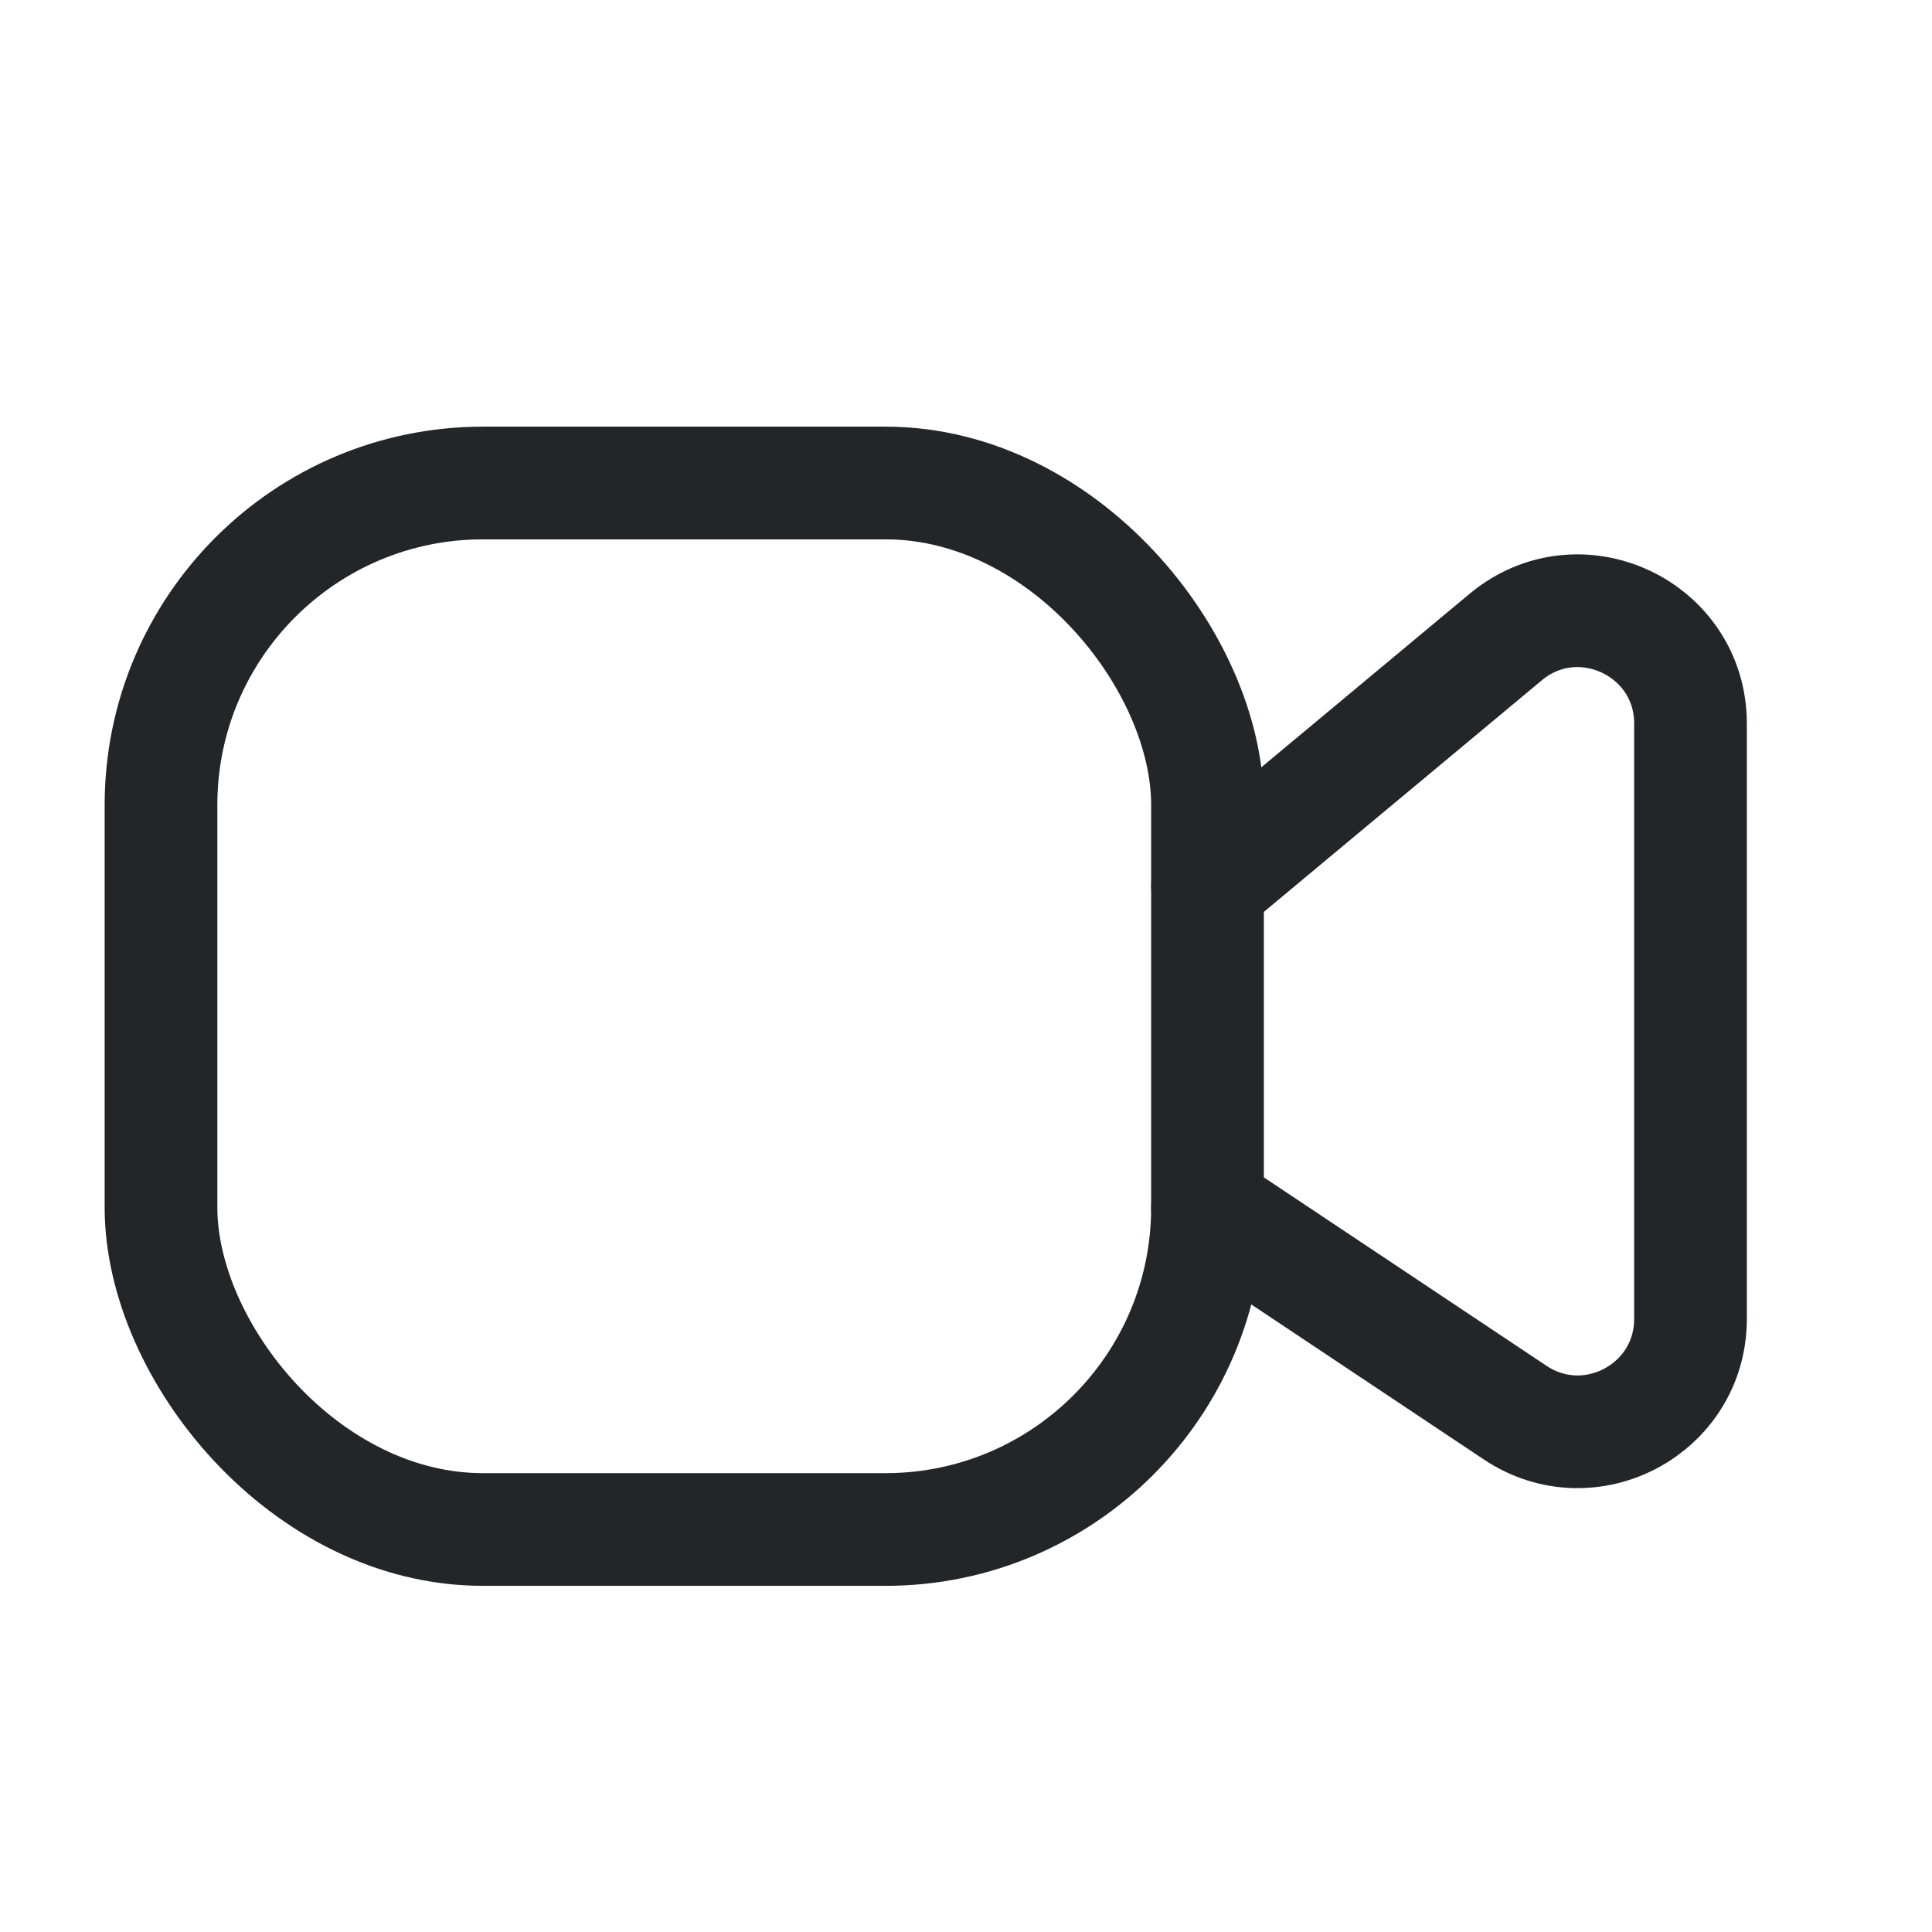 <svg width="24" height="24" viewBox="0 0 24 24" fill="none" xmlns="http://www.w3.org/2000/svg">
<rect x="2" y="6" width="13" height="13" rx="4" stroke="#222628" stroke-width="1.4"/>
<path d="M15 11L18.704 7.914C19.616 7.154 21 7.802 21 8.989V16.384C21 17.502 19.754 18.169 18.823 17.549L15 15" stroke="#222628" stroke-width="1.4" stroke-linecap="round" stroke-linejoin="round"/>
</svg>
